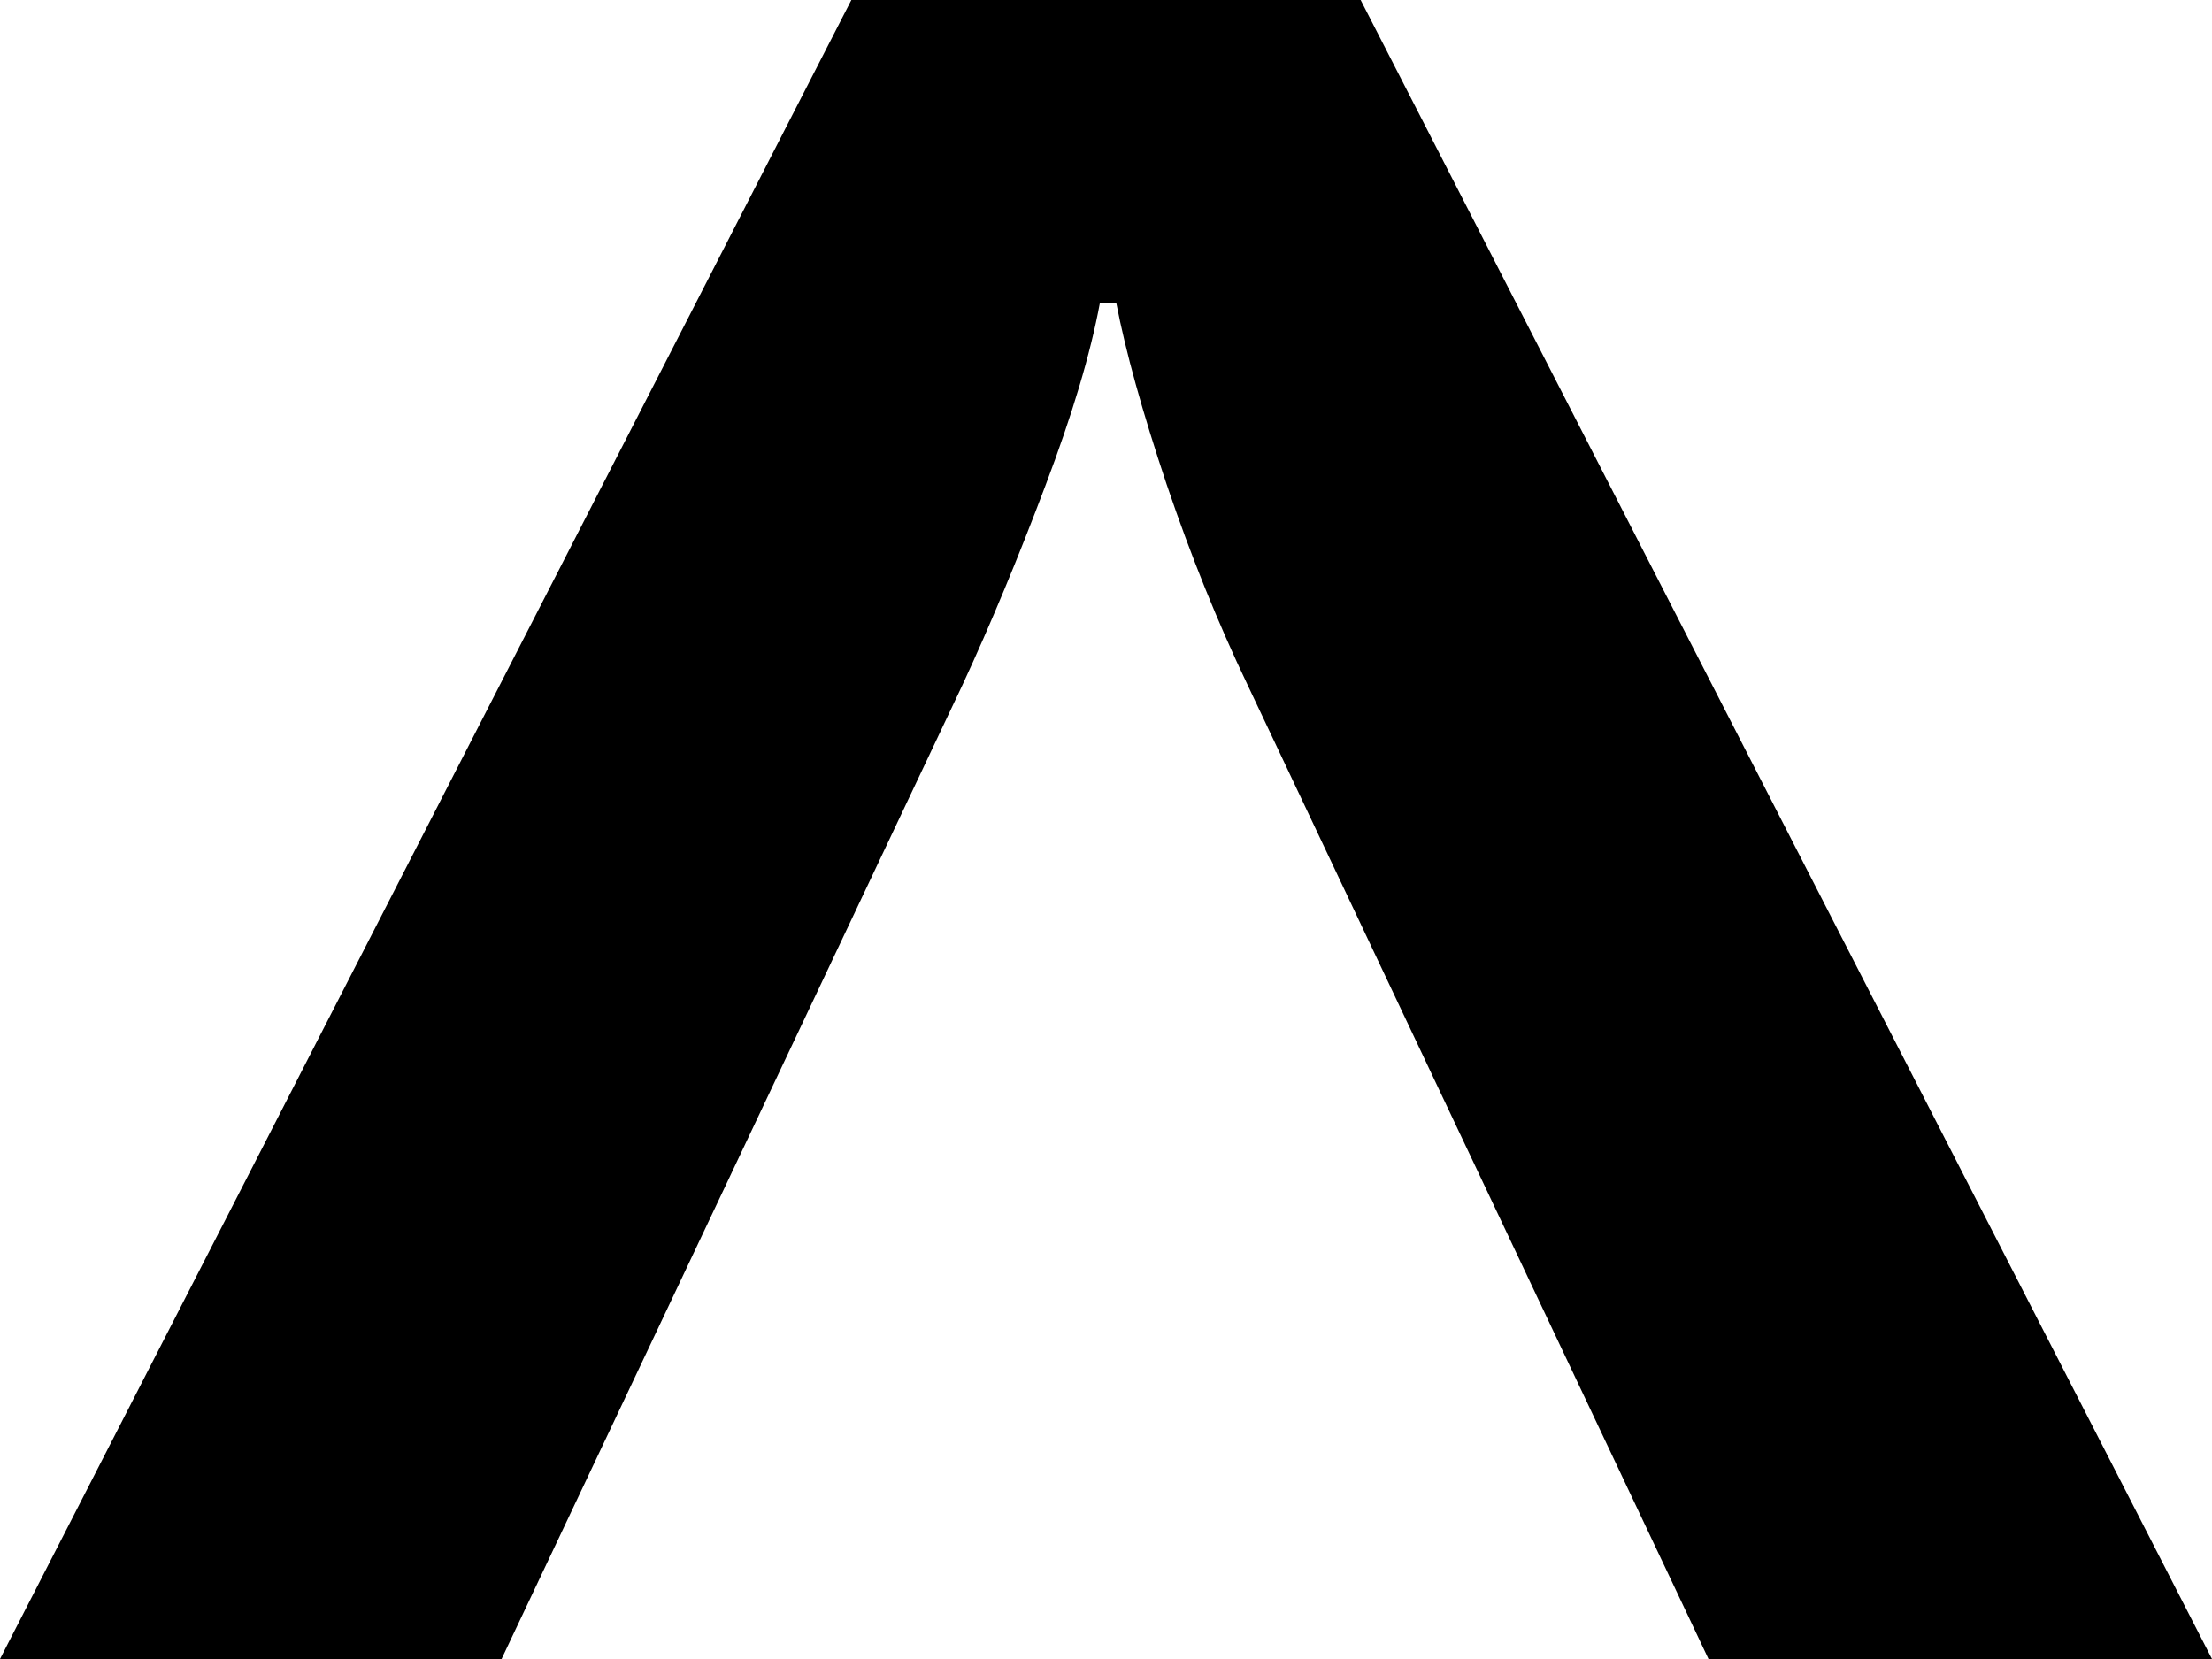 <svg width="8" height="6" viewBox="0 0 8 6" fill="none" xmlns="http://www.w3.org/2000/svg">
<path d="M4.921 0L8 6H6.179L4.512 2.477C4.405 2.253 4.307 2.011 4.219 1.751C4.132 1.491 4.071 1.272 4.037 1.095H3.978C3.944 1.279 3.878 1.5 3.781 1.756C3.683 2.016 3.583 2.257 3.481 2.477L1.814 6H0L3.079 0L4.921 0Z" fill="#000"/>
</svg>

